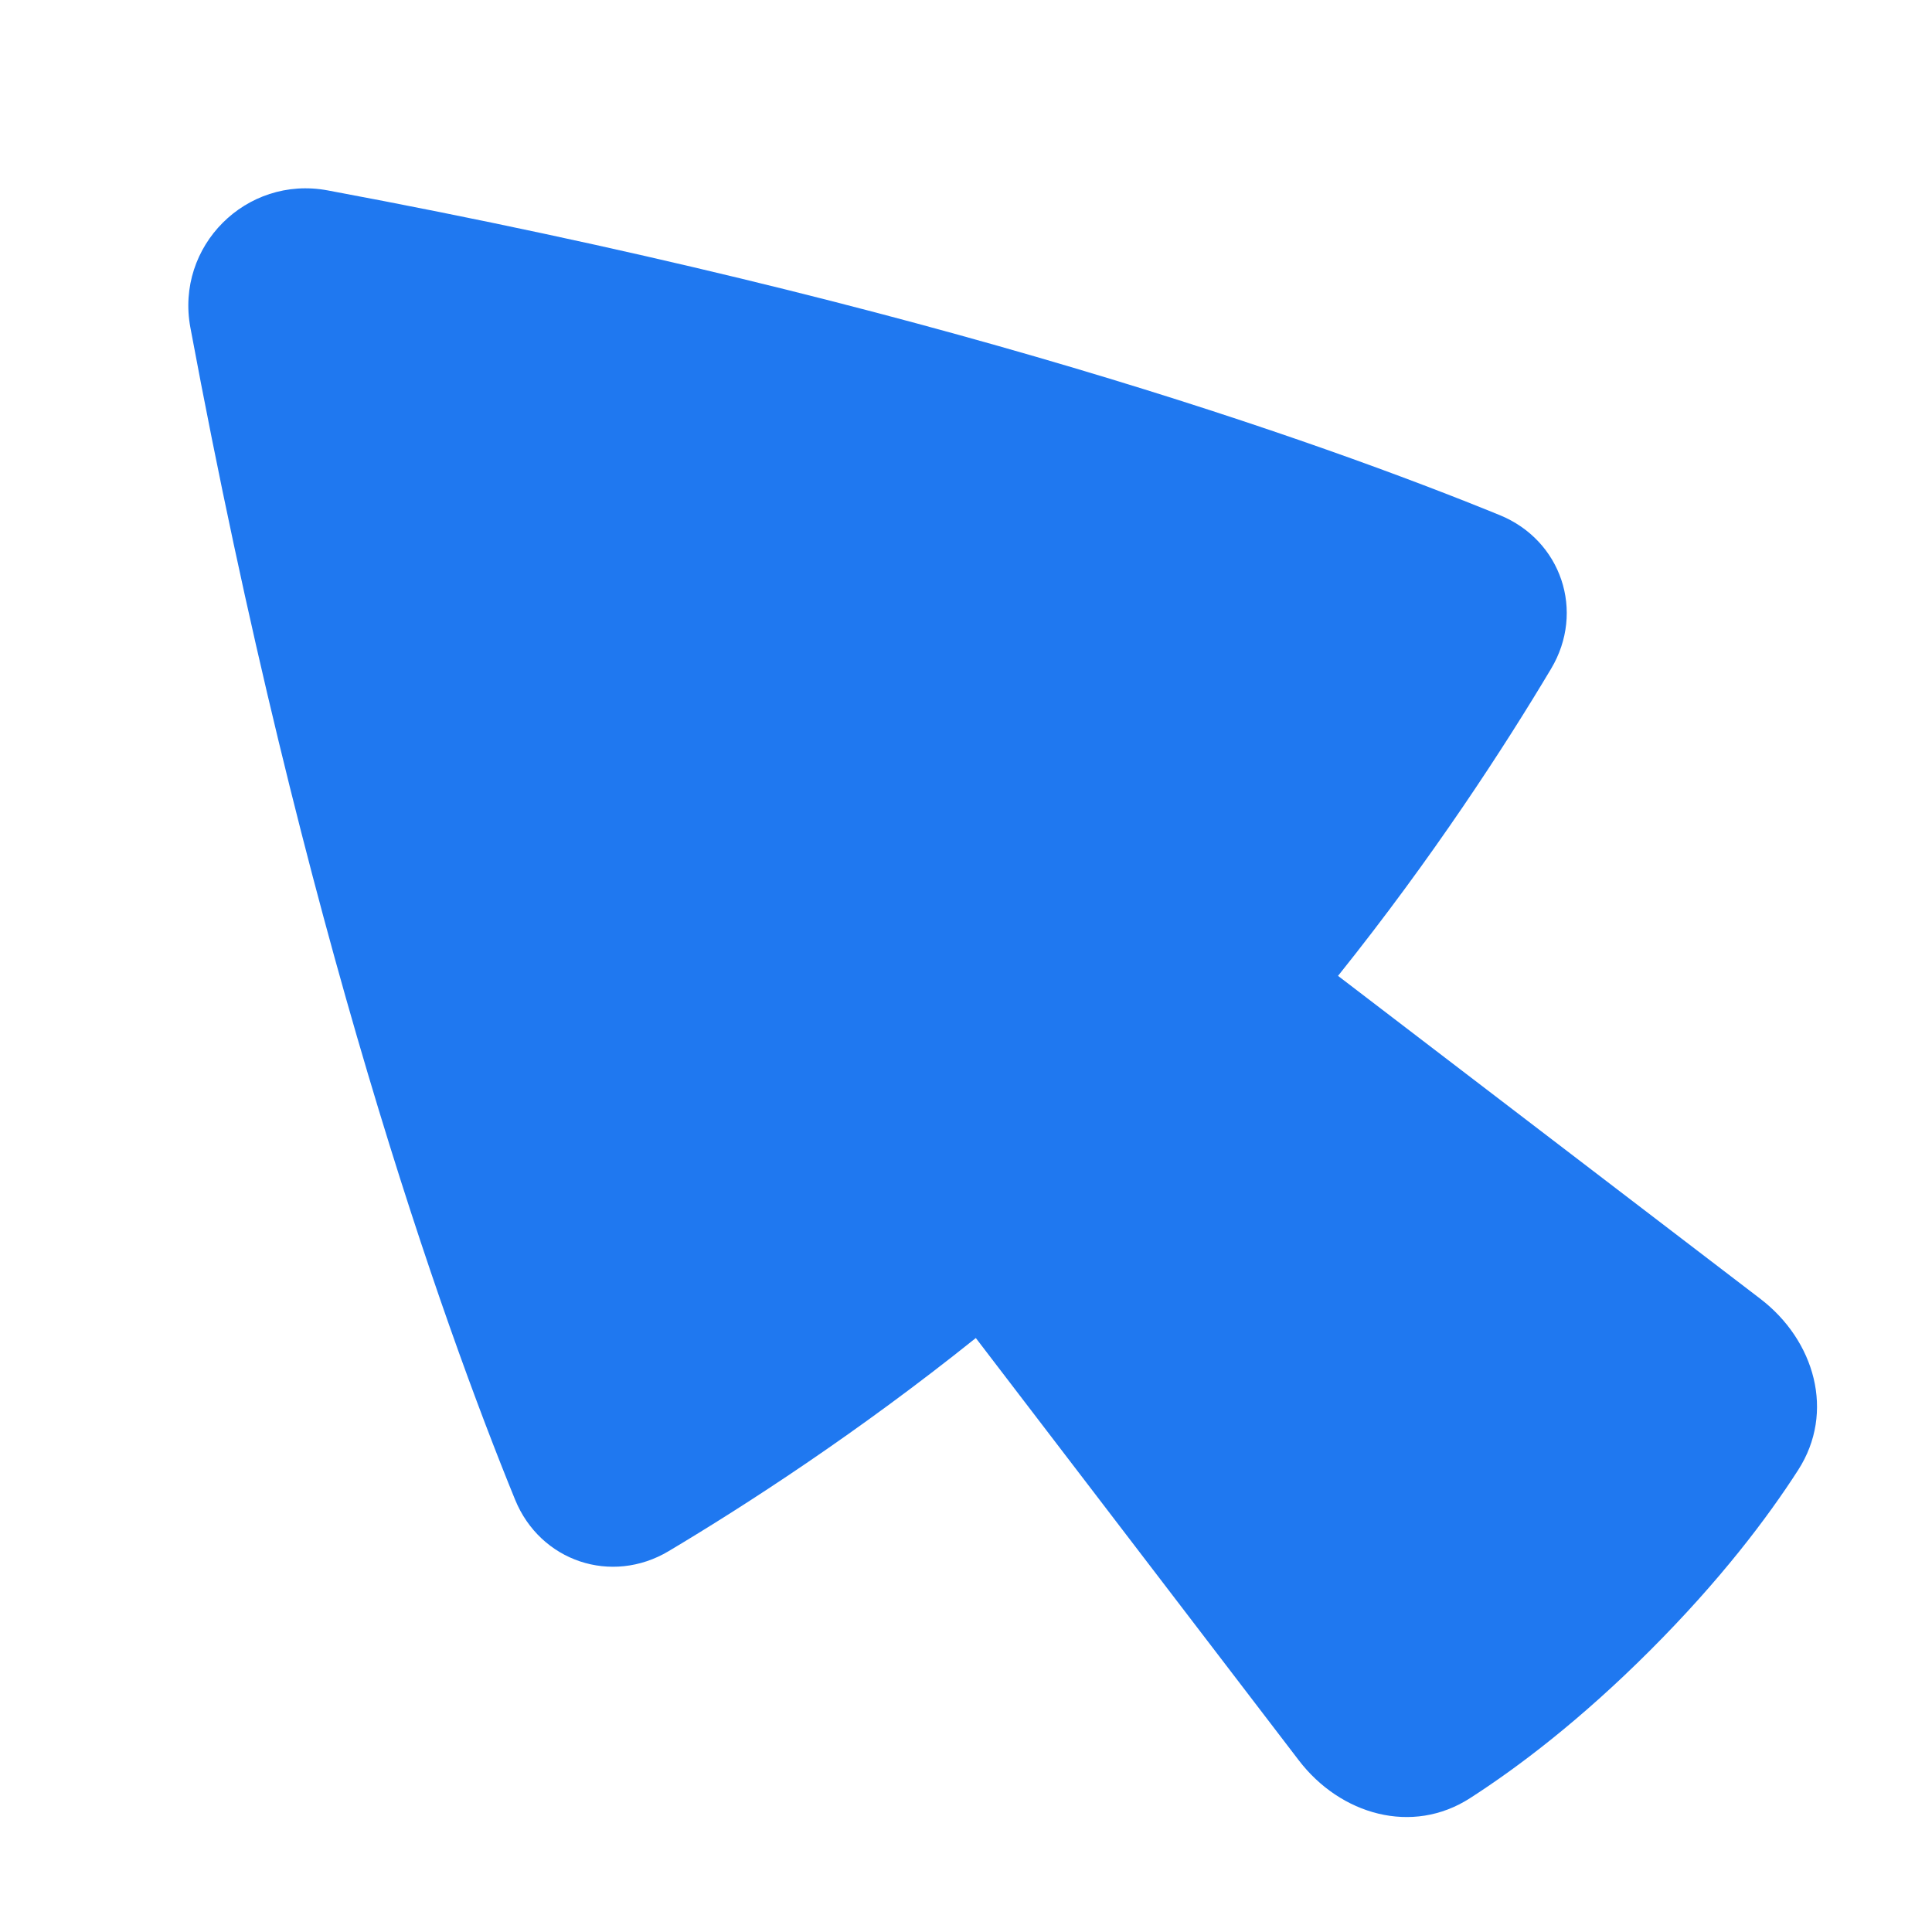<svg viewBox="0 0 24 24" fill="none" xmlns="http://www.w3.org/2000/svg">

<g transform="matrix(0.5,0,0,0.5,0,0)"><path fill-rule="evenodd" clip-rule="evenodd" d="M4.73 8.139C7.528 23.148 11.001 32.855 12.797 37.258C13.423 38.792 15.191 39.386 16.614 38.537C18.528 37.395 21.296 35.605 24.244 33.243L32.266 43.732C33.303 45.089 35.086 45.6 36.522 44.675C37.718 43.906 39.265 42.735 41 41C42.735 39.265 43.906 37.718 44.675 36.522C45.599 35.086 45.089 33.303 43.732 32.266L33.243 24.245C35.605 21.296 37.395 18.528 38.537 16.614C39.386 15.191 38.792 13.423 37.258 12.797C32.855 11.001 23.148 7.528 8.139 4.73C6.115 4.353 4.353 6.116 4.73 8.139Z" fill="#1F78F0"></path></g></svg>